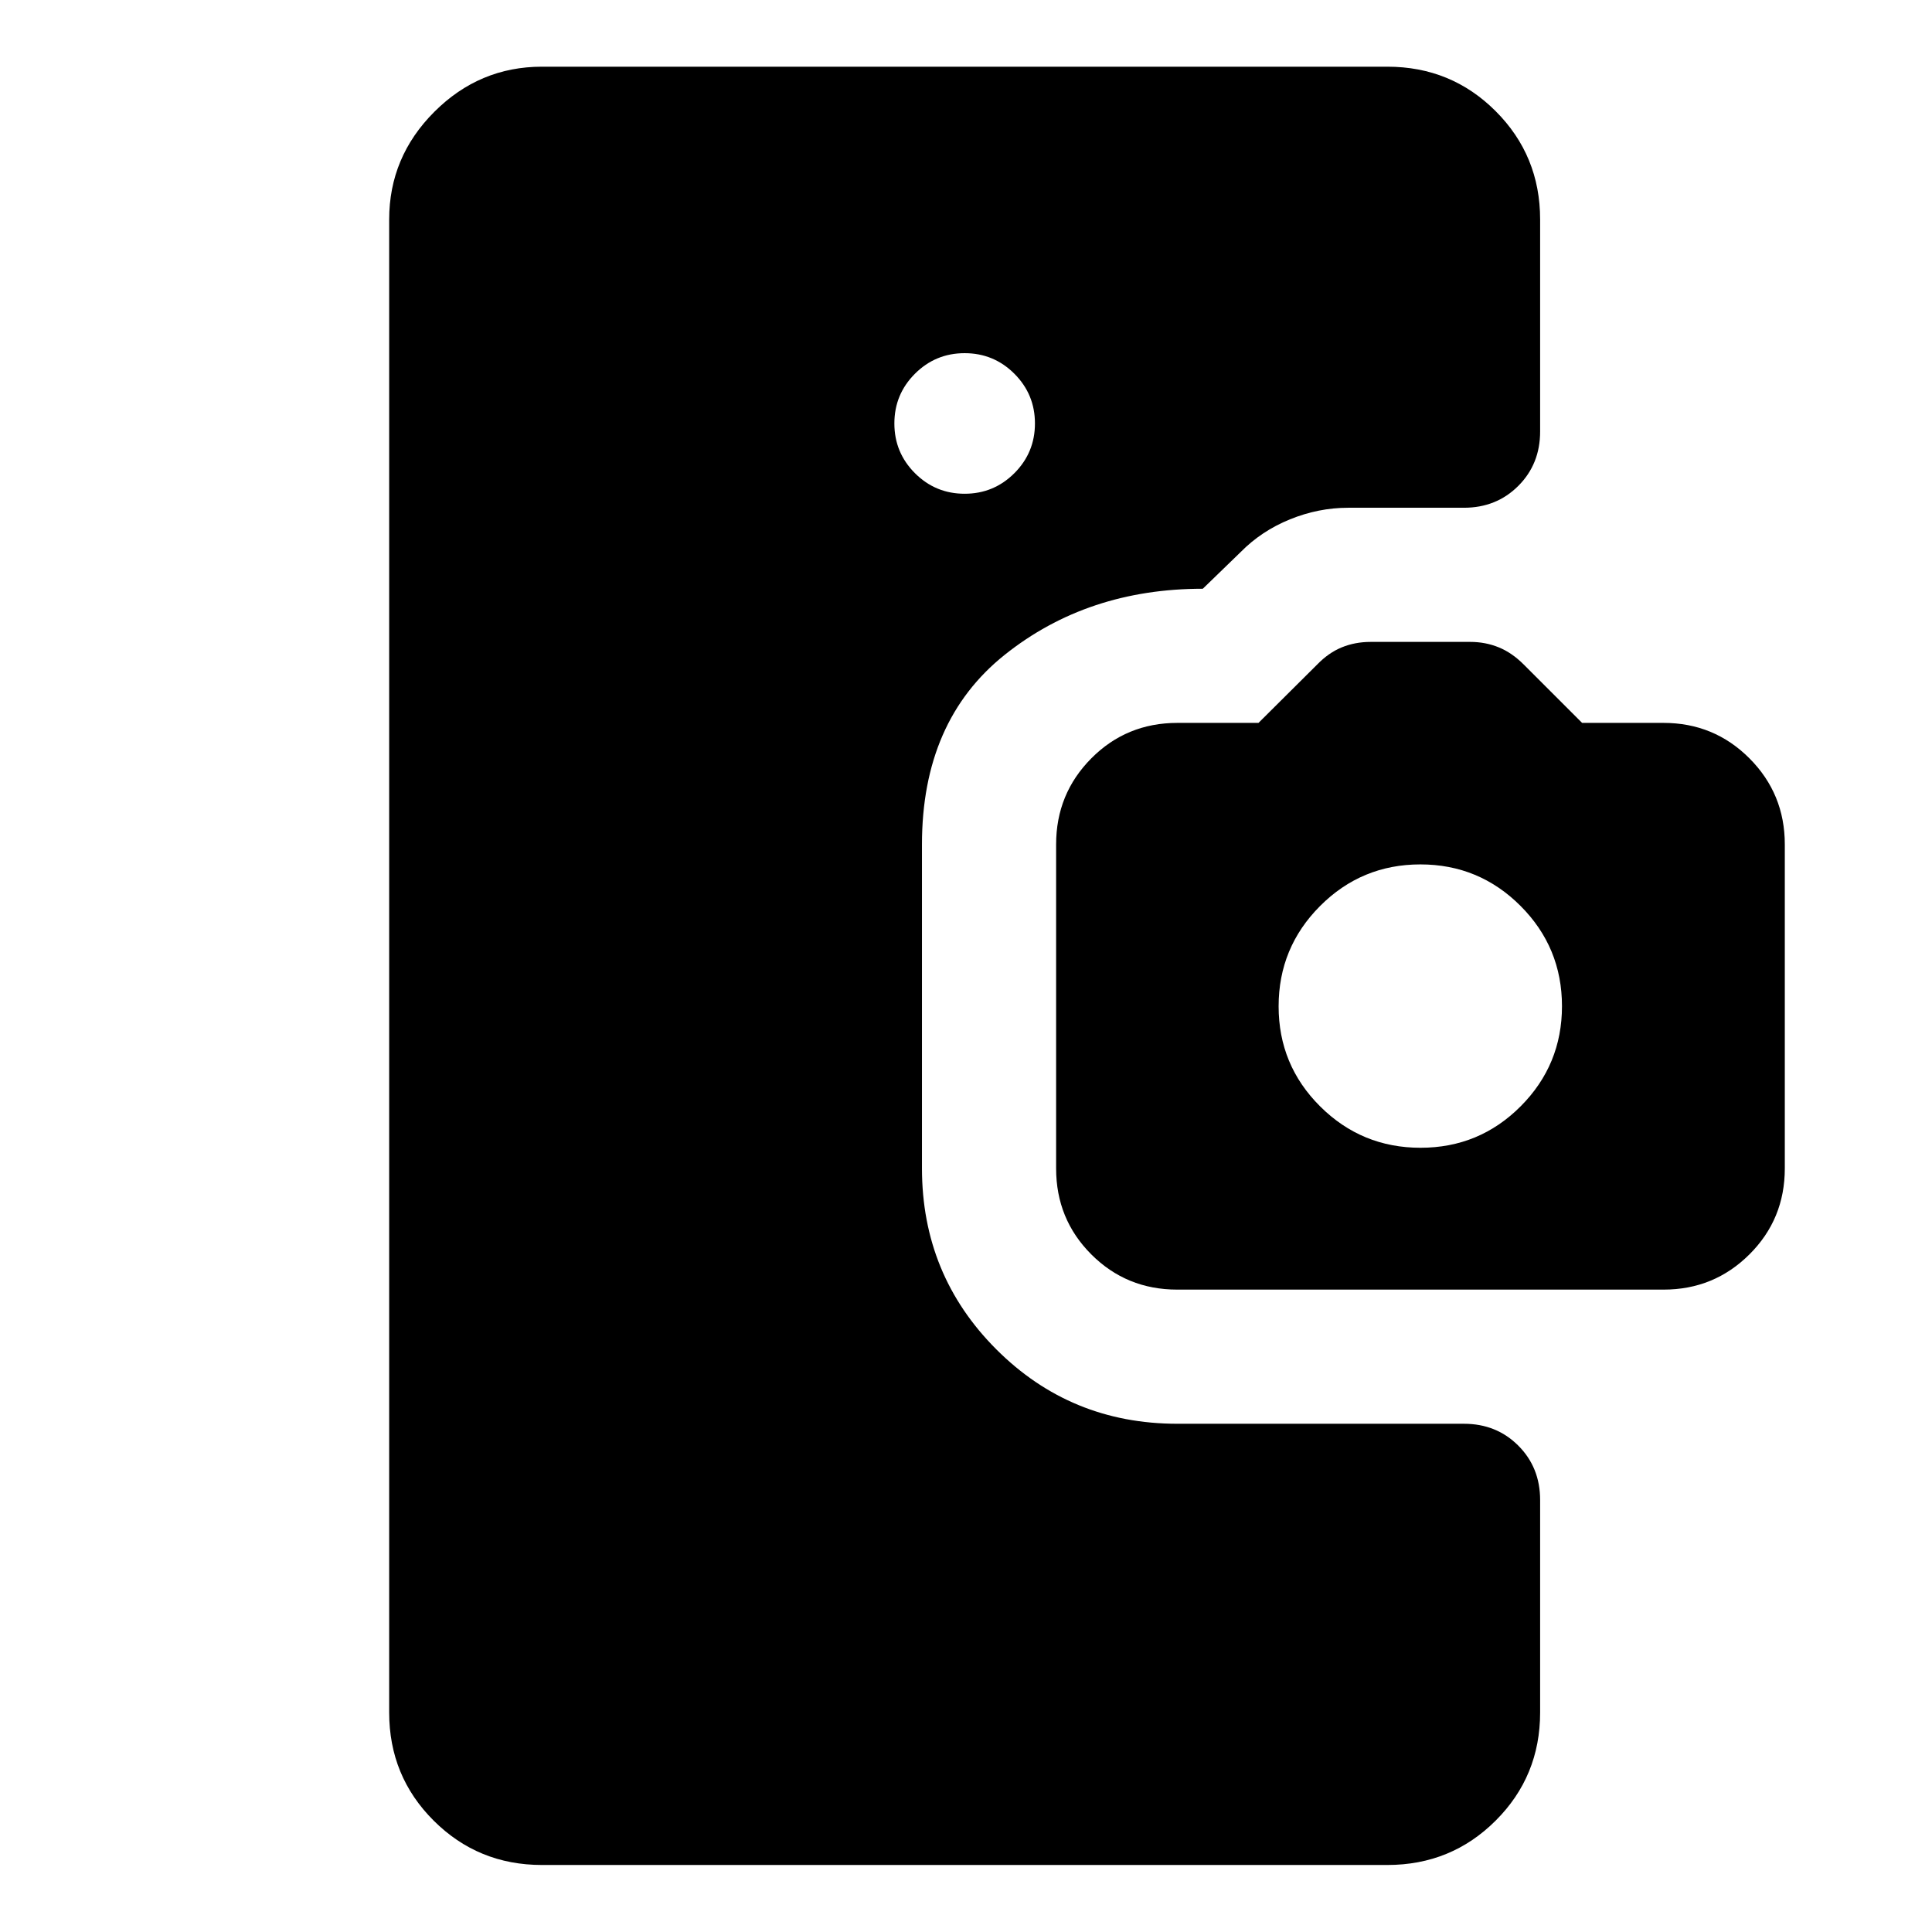 <svg xmlns="http://www.w3.org/2000/svg" height="40" viewBox="0 -960 960 960" width="40"><path d="M269.3-33.3q-31.73 0-53.82-22.05-22.1-22.05-22.1-53.71v-741.88q0-31.06 22.43-53.49 22.43-22.43 53.49-22.43h420.07q31.73 0 53.82 22.1 22.09 22.09 22.09 53.82v105.36q0 16.17-10.85 27.02-10.86 10.86-27.02 10.86H669.9q-14.75 0-28.93 5.76-14.17 5.76-24.54 16.3l-18.76 18.18q-57.31 0-98.43 32.83-41.12 32.83-41.12 94.21v160.95q0 53.01 36.96 89.97t89.94 36.96h142.39q16.16 0 27.02 10.86 10.85 10.85 10.85 27.02v105.6q0 31.66-22.09 53.71T689.37-33.3H269.3Zm210.03-681.36q14.48 0 24.71-10.22 10.22-10.23 10.22-24.71t-10.22-24.7q-10.23-10.22-24.71-10.22t-24.7 10.22q-10.22 10.22-10.22 24.7 0 14.48 10.22 24.71 10.22 10.22 24.7 10.22Zm105.6 395.46q-25.18 0-42.67-17.5-17.48-17.5-17.48-42.7v-161.02q0-25.15 17.5-42.77 17.5-17.61 42.78-17.61h40.28l29.12-28.96q5.7-5.89 12.28-8.58 6.59-2.7 14.34-2.7h49.48q7.54 0 14.15 2.7 6.61 2.69 12.46 8.58l28.97 28.96h40.44q25.12 0 42.7 17.61 17.58 17.62 17.58 42.77v161.02q0 25.2-17.58 42.7-17.58 17.5-42.63 17.5H584.93Zm120.92-70.48q29.21 0 49.75-20.6t20.54-49.75q0-29.21-20.6-49.83-20.61-20.62-49.75-20.62-29.21 0-49.83 20.65-20.62 20.65-20.62 49.86t20.65 49.75q20.65 20.54 49.86 20.54Z"/></svg>